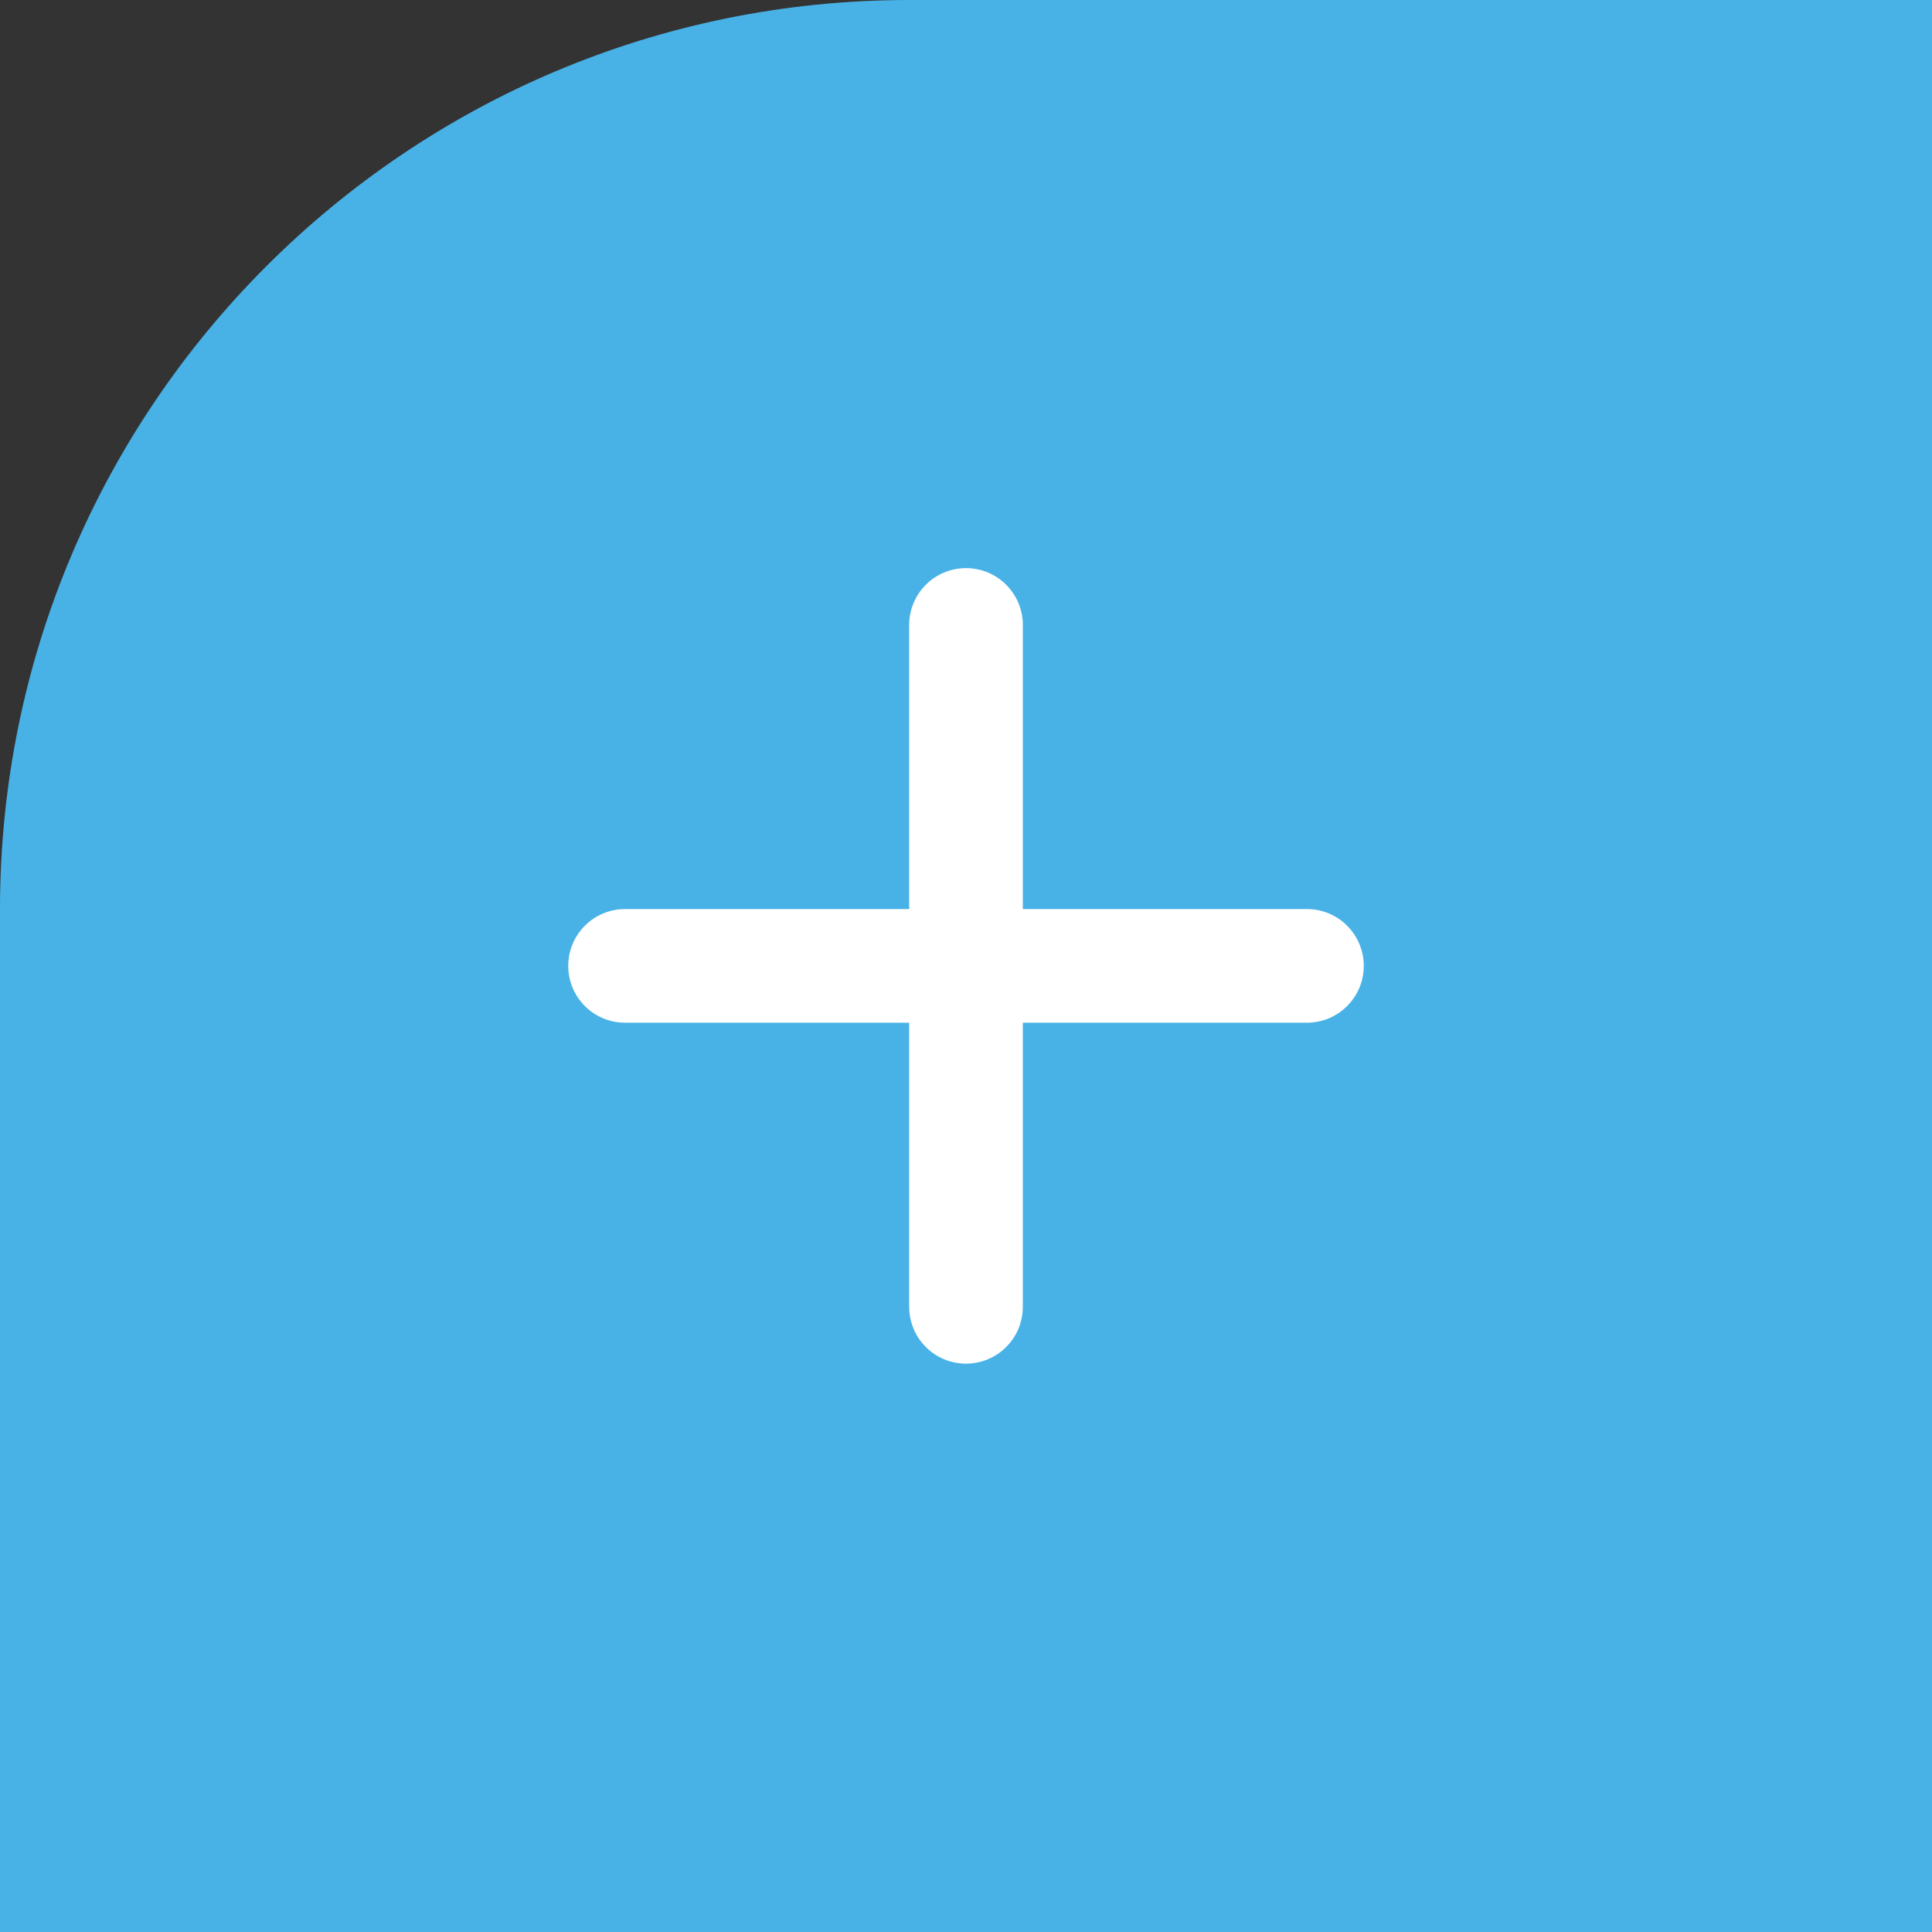 <svg width="34" height="34" viewBox="0 0 34 34" fill="none" xmlns="http://www.w3.org/2000/svg">
<rect x="0" y="0" width="34" height="34" fill="#333333" stroke="none"/>
<path d="M0 16C0 7.163 7.163 0 16 0H34V34H0V16Z" fill="#48B2E7"/>
<path d="M23 17.998H18V22.998C18 23.263 17.895 23.518 17.707 23.705C17.52 23.893 17.265 23.998 17 23.998C16.735 23.998 16.48 23.893 16.293 23.705C16.105 23.518 16 23.263 16 22.998V17.998H11C10.735 17.998 10.48 17.893 10.293 17.705C10.105 17.518 10 17.263 10 16.998C10 16.733 10.105 16.479 10.293 16.291C10.48 16.103 10.735 15.998 11 15.998H16V10.998C16 10.733 16.105 10.479 16.293 10.291C16.48 10.103 16.735 9.998 17 9.998C17.265 9.998 17.52 10.103 17.707 10.291C17.895 10.479 18 10.733 18 10.998V15.998H23C23.265 15.998 23.52 16.103 23.707 16.291C23.895 16.479 24 16.733 24 16.998C24 17.263 23.895 17.518 23.707 17.705C23.52 17.893 23.265 17.998 23 17.998Z" fill="white"/>
</svg>
